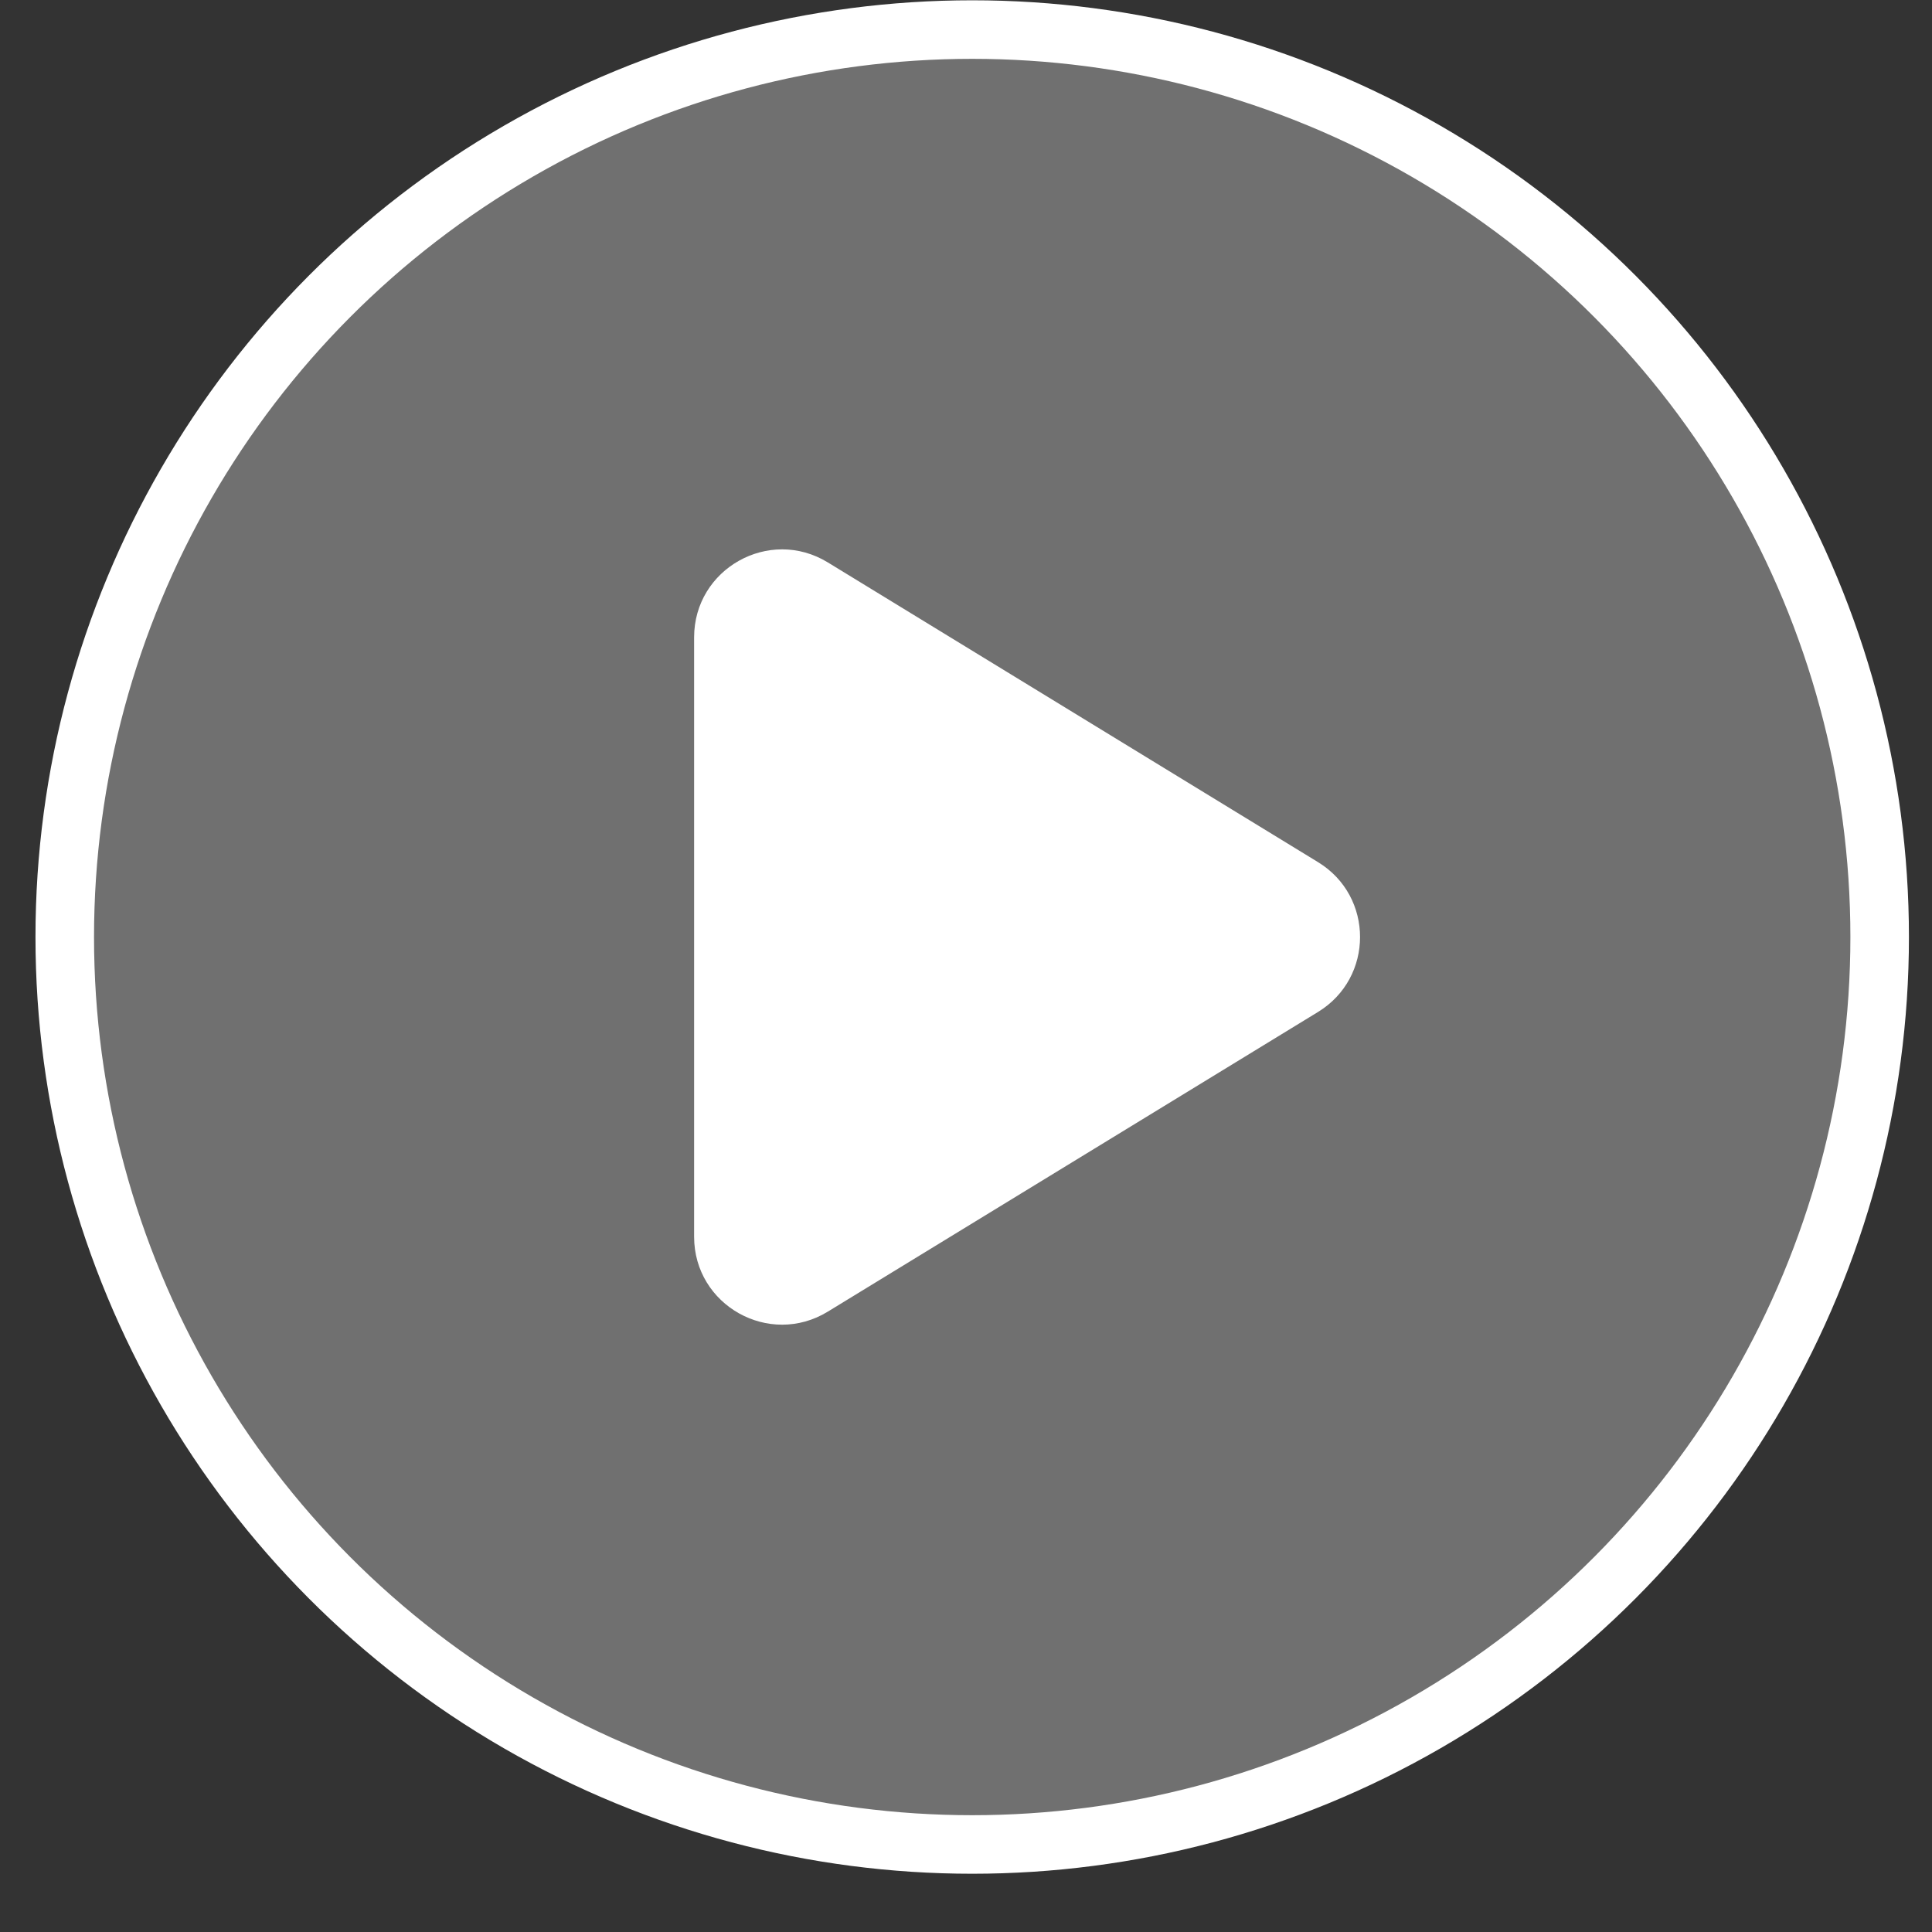 <svg width="33" height="33" viewBox="0 0 33 33" fill="none" xmlns="http://www.w3.org/2000/svg">
<rect x="0" y="0" width="33" height="33" fill="#333333" stroke="none"/>
<circle cx="16.606" cy="16.005" r="15.5" fill="white" fill-opacity="0.3" stroke="white"/>
<path d="M22.513 14.726C23.47 15.31 23.47 16.7 22.513 17.285L14.139 22.404C13.139 23.015 11.856 22.296 11.856 21.125L11.856 10.886C11.856 9.715 13.139 8.995 14.139 9.606L22.513 14.726Z" fill="white"/>
</svg>
